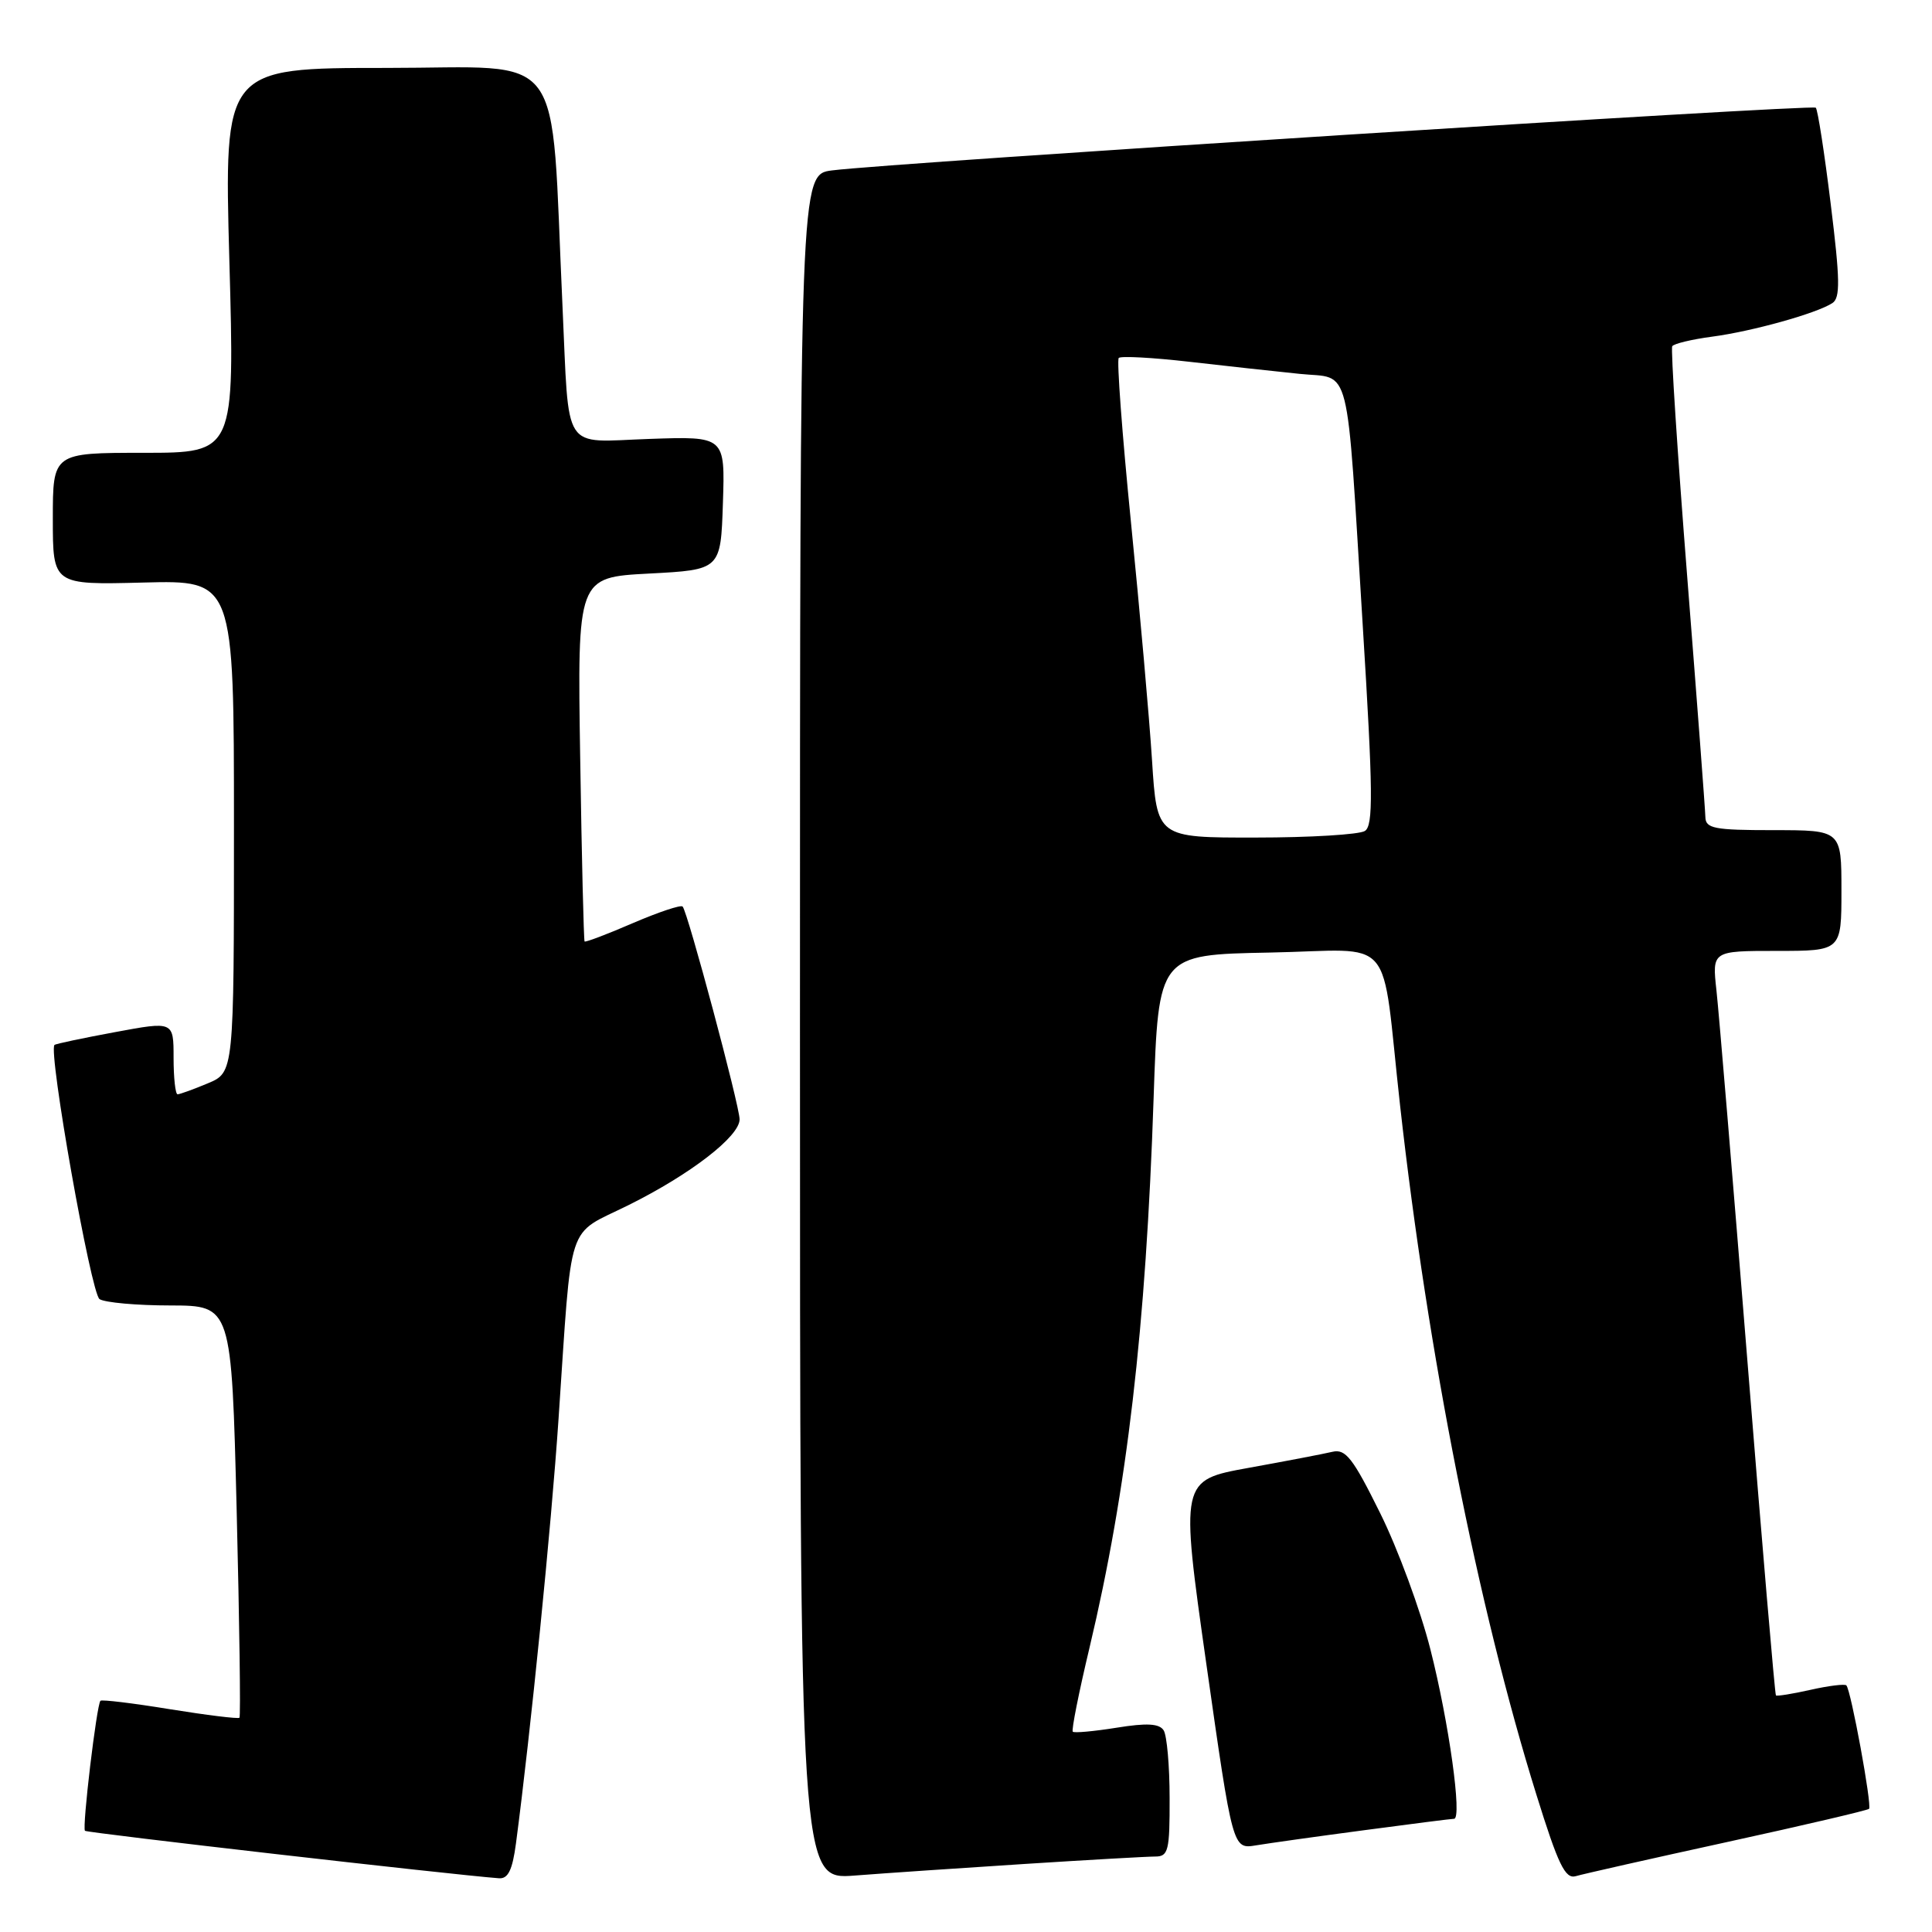 <?xml version="1.0" encoding="UTF-8" standalone="no"?>
<!DOCTYPE svg PUBLIC "-//W3C//DTD SVG 1.1//EN" "http://www.w3.org/Graphics/SVG/1.1/DTD/svg11.dtd" >
<svg xmlns="http://www.w3.org/2000/svg" xmlns:xlink="http://www.w3.org/1999/xlink" version="1.1" viewBox="0 0 256 256">
 <g >
 <path fill="currentColor"
d=" M 68.37 244.25 C 70.31 229.55 73.04 202.38 74.01 188.00 C 75.84 161.06 74.93 163.84 83.29 159.68 C 91.50 155.60 98.00 150.58 98.00 148.32 C 98.00 146.52 91.11 120.78 90.45 120.12 C 90.20 119.87 87.23 120.87 83.83 122.33 C 80.44 123.80 77.57 124.88 77.46 124.75 C 77.35 124.61 77.08 113.70 76.88 100.50 C 76.50 76.50 76.50 76.50 86.00 76.00 C 95.50 75.50 95.50 75.50 95.79 66.66 C 96.08 57.81 96.08 57.81 86.04 58.16 C 74.32 58.56 75.45 60.30 74.53 40.50 C 72.92 5.73 75.34 9.00 51.22 9.00 C 29.69 9.00 29.69 9.00 30.39 34.50 C 31.10 60.00 31.10 60.00 19.05 60.00 C 7.00 60.00 7.00 60.00 7.00 68.75 C 7.00 77.50 7.00 77.50 19.00 77.19 C 31.00 76.88 31.00 76.88 31.00 109.49 C 31.00 142.10 31.00 142.10 27.53 143.55 C 25.62 144.35 23.82 145.00 23.53 145.00 C 23.24 145.00 23.00 142.82 23.00 140.16 C 23.00 135.32 23.00 135.32 15.25 136.76 C 10.99 137.55 7.37 138.31 7.22 138.46 C 6.36 139.27 12.06 171.42 13.19 172.14 C 13.91 172.60 18.14 172.98 22.59 172.98 C 30.68 173.00 30.68 173.00 31.36 200.15 C 31.73 215.08 31.90 227.44 31.73 227.61 C 31.56 227.78 27.42 227.27 22.52 226.48 C 17.63 225.68 13.48 225.18 13.31 225.36 C 12.81 225.86 10.86 242.20 11.26 242.59 C 11.54 242.87 59.86 248.41 66.12 248.88 C 67.33 248.97 67.90 247.78 68.37 244.25 Z  M 135.83 246.98 C 144.26 246.44 152.02 246.00 153.08 246.00 C 154.81 246.00 155.00 245.23 154.98 238.25 C 154.98 233.99 154.62 229.95 154.19 229.28 C 153.62 228.38 151.97 228.28 147.96 228.93 C 144.96 229.41 142.34 229.65 142.15 229.46 C 141.95 229.28 142.95 224.26 144.37 218.31 C 149.34 197.42 151.84 175.99 152.86 145.50 C 153.50 126.50 153.50 126.50 168.20 126.22 C 185.22 125.90 182.92 123.21 185.52 146.50 C 189.19 179.33 195.84 212.97 203.58 237.80 C 206.48 247.12 207.40 249.01 208.80 248.60 C 209.74 248.32 218.78 246.28 228.89 244.07 C 239.01 241.86 247.45 239.88 247.66 239.68 C 248.07 239.26 245.26 223.92 244.65 223.32 C 244.44 223.11 242.30 223.37 239.91 223.91 C 237.51 224.45 235.45 224.78 235.32 224.65 C 235.18 224.52 233.49 204.63 231.55 180.45 C 229.61 156.28 227.76 134.14 227.44 131.25 C 226.86 126.00 226.86 126.00 235.43 126.00 C 244.00 126.00 244.00 126.00 244.00 118.00 C 244.00 110.00 244.00 110.00 235.00 110.00 C 227.11 110.00 226.00 109.78 225.97 108.25 C 225.95 107.29 224.87 93.00 223.57 76.50 C 222.27 60.00 221.37 46.22 221.58 45.88 C 221.78 45.54 224.16 44.97 226.86 44.61 C 232.16 43.91 240.70 41.53 242.80 40.16 C 243.86 39.47 243.82 37.08 242.58 27.03 C 241.75 20.26 240.86 14.52 240.60 14.27 C 240.13 13.80 118.00 21.58 110.25 22.58 C 106.00 23.12 106.00 23.12 106.00 136.10 C 106.00 249.08 106.00 249.08 113.25 248.52 C 117.24 248.21 127.40 247.52 135.83 246.98 Z  M 180.78 242.51 C 186.99 241.68 192.34 241.00 192.67 241.00 C 193.77 241.00 191.99 228.21 189.54 218.57 C 188.22 213.35 185.22 205.21 182.87 200.48 C 179.27 193.20 178.30 191.96 176.56 192.37 C 175.43 192.64 170.42 193.60 165.44 194.50 C 156.39 196.14 156.39 196.14 159.86 220.58 C 163.34 245.03 163.34 245.03 166.42 244.52 C 168.11 244.24 174.58 243.33 180.78 242.51 Z  M 152.65 100.75 C 152.29 95.11 151.03 80.92 149.86 69.22 C 148.69 57.51 147.96 47.70 148.24 47.43 C 148.52 47.15 152.74 47.38 157.62 47.94 C 162.51 48.50 169.07 49.22 172.22 49.54 C 179.14 50.26 178.35 47.12 180.57 82.88 C 181.94 104.98 181.98 109.40 180.85 110.11 C 180.11 110.58 173.61 110.98 166.40 110.98 C 153.30 111.00 153.30 111.00 152.65 100.75 Z "/>
</g>
</svg>